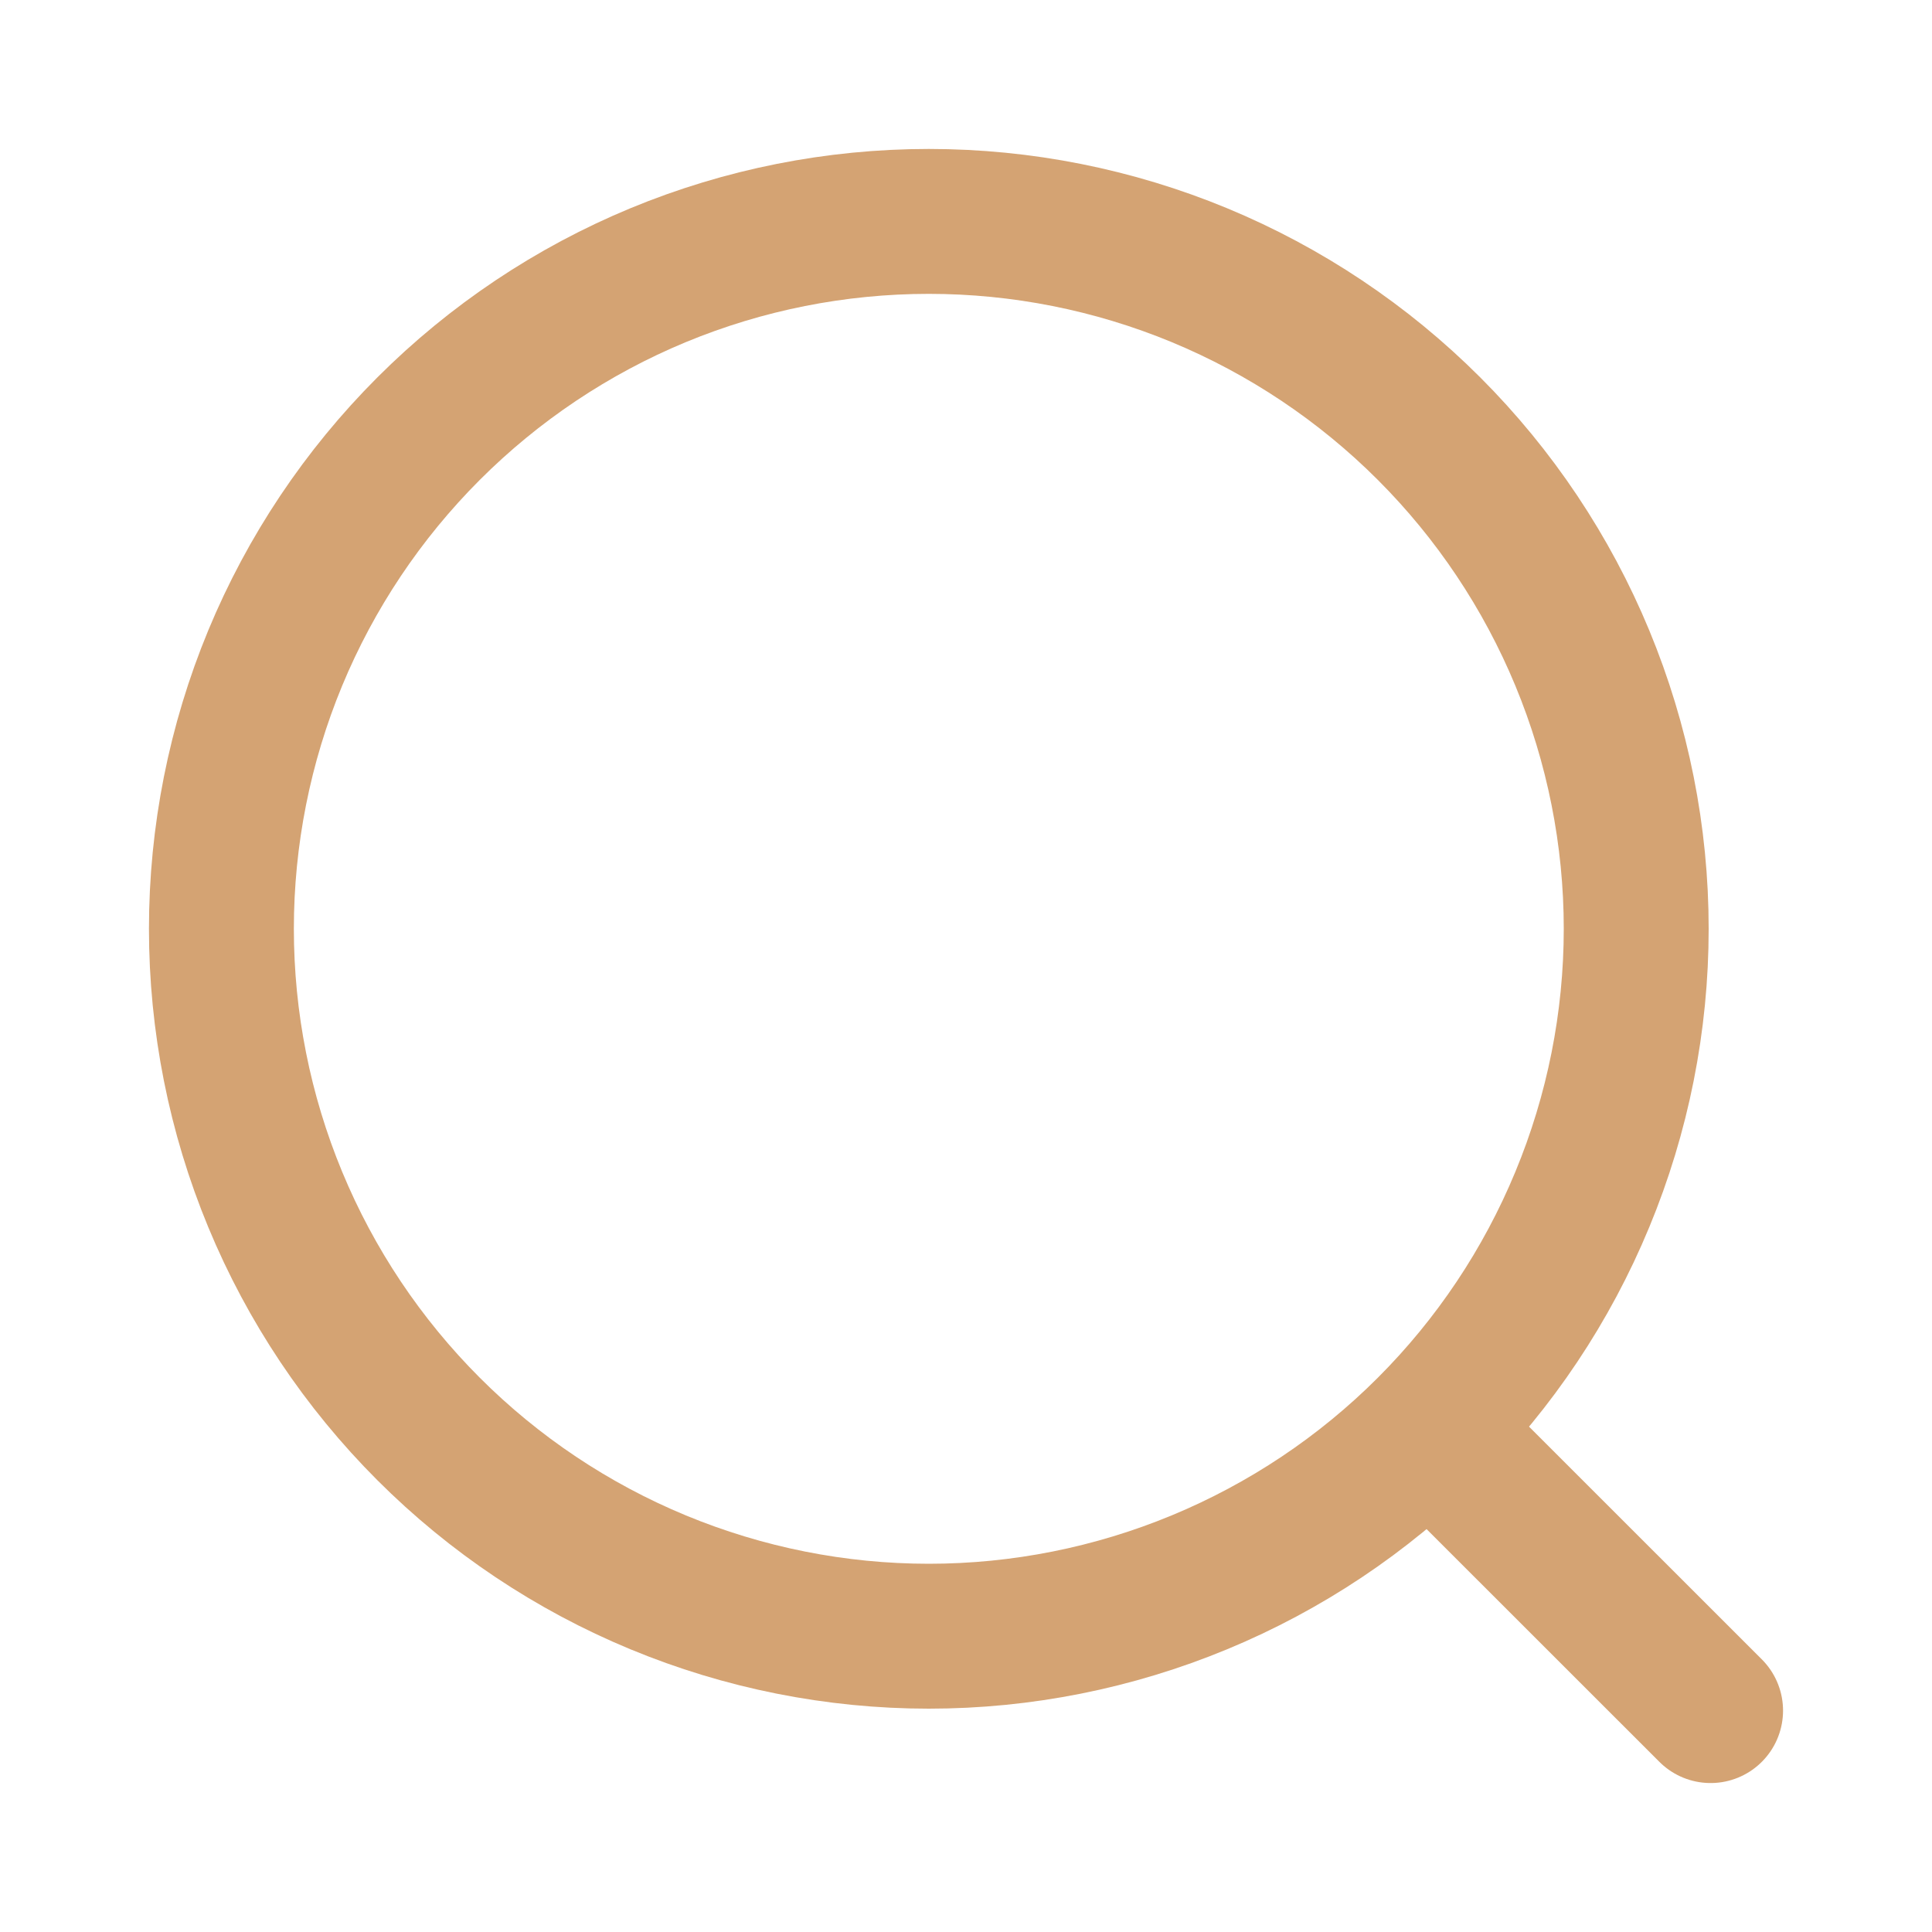 <svg width="20" height="20" viewBox="0 0 20 20" fill="none" xmlns="http://www.w3.org/2000/svg">
<path d="M2.292 9.615C2.292 10.576 2.481 11.529 2.849 12.417C3.217 13.306 3.757 14.113 4.437 14.793C5.117 15.473 5.924 16.012 6.812 16.38C7.701 16.748 8.653 16.938 9.615 16.938C10.576 16.938 11.528 16.748 12.417 16.38C13.305 16.012 14.113 15.473 14.793 14.793C15.473 14.113 16.012 13.306 16.38 12.417C16.748 11.529 16.938 10.576 16.938 9.615C16.938 8.653 16.748 7.701 16.38 6.812C16.012 5.924 15.473 5.117 14.793 4.437C14.113 3.757 13.305 3.217 12.417 2.849C11.528 2.481 10.576 2.292 9.615 2.292C8.653 2.292 7.701 2.481 6.812 2.849C5.924 3.217 5.117 3.757 4.437 4.437C3.757 5.117 3.217 5.924 2.849 6.812C2.481 7.701 2.292 8.653 2.292 9.615Z" stroke="#D4A373" stroke-width="1.5"/>
<path d="M15.01 15.011L17.708 17.708" stroke="#D4A373" stroke-width="1.5" stroke-linecap="round"/>
</svg>
